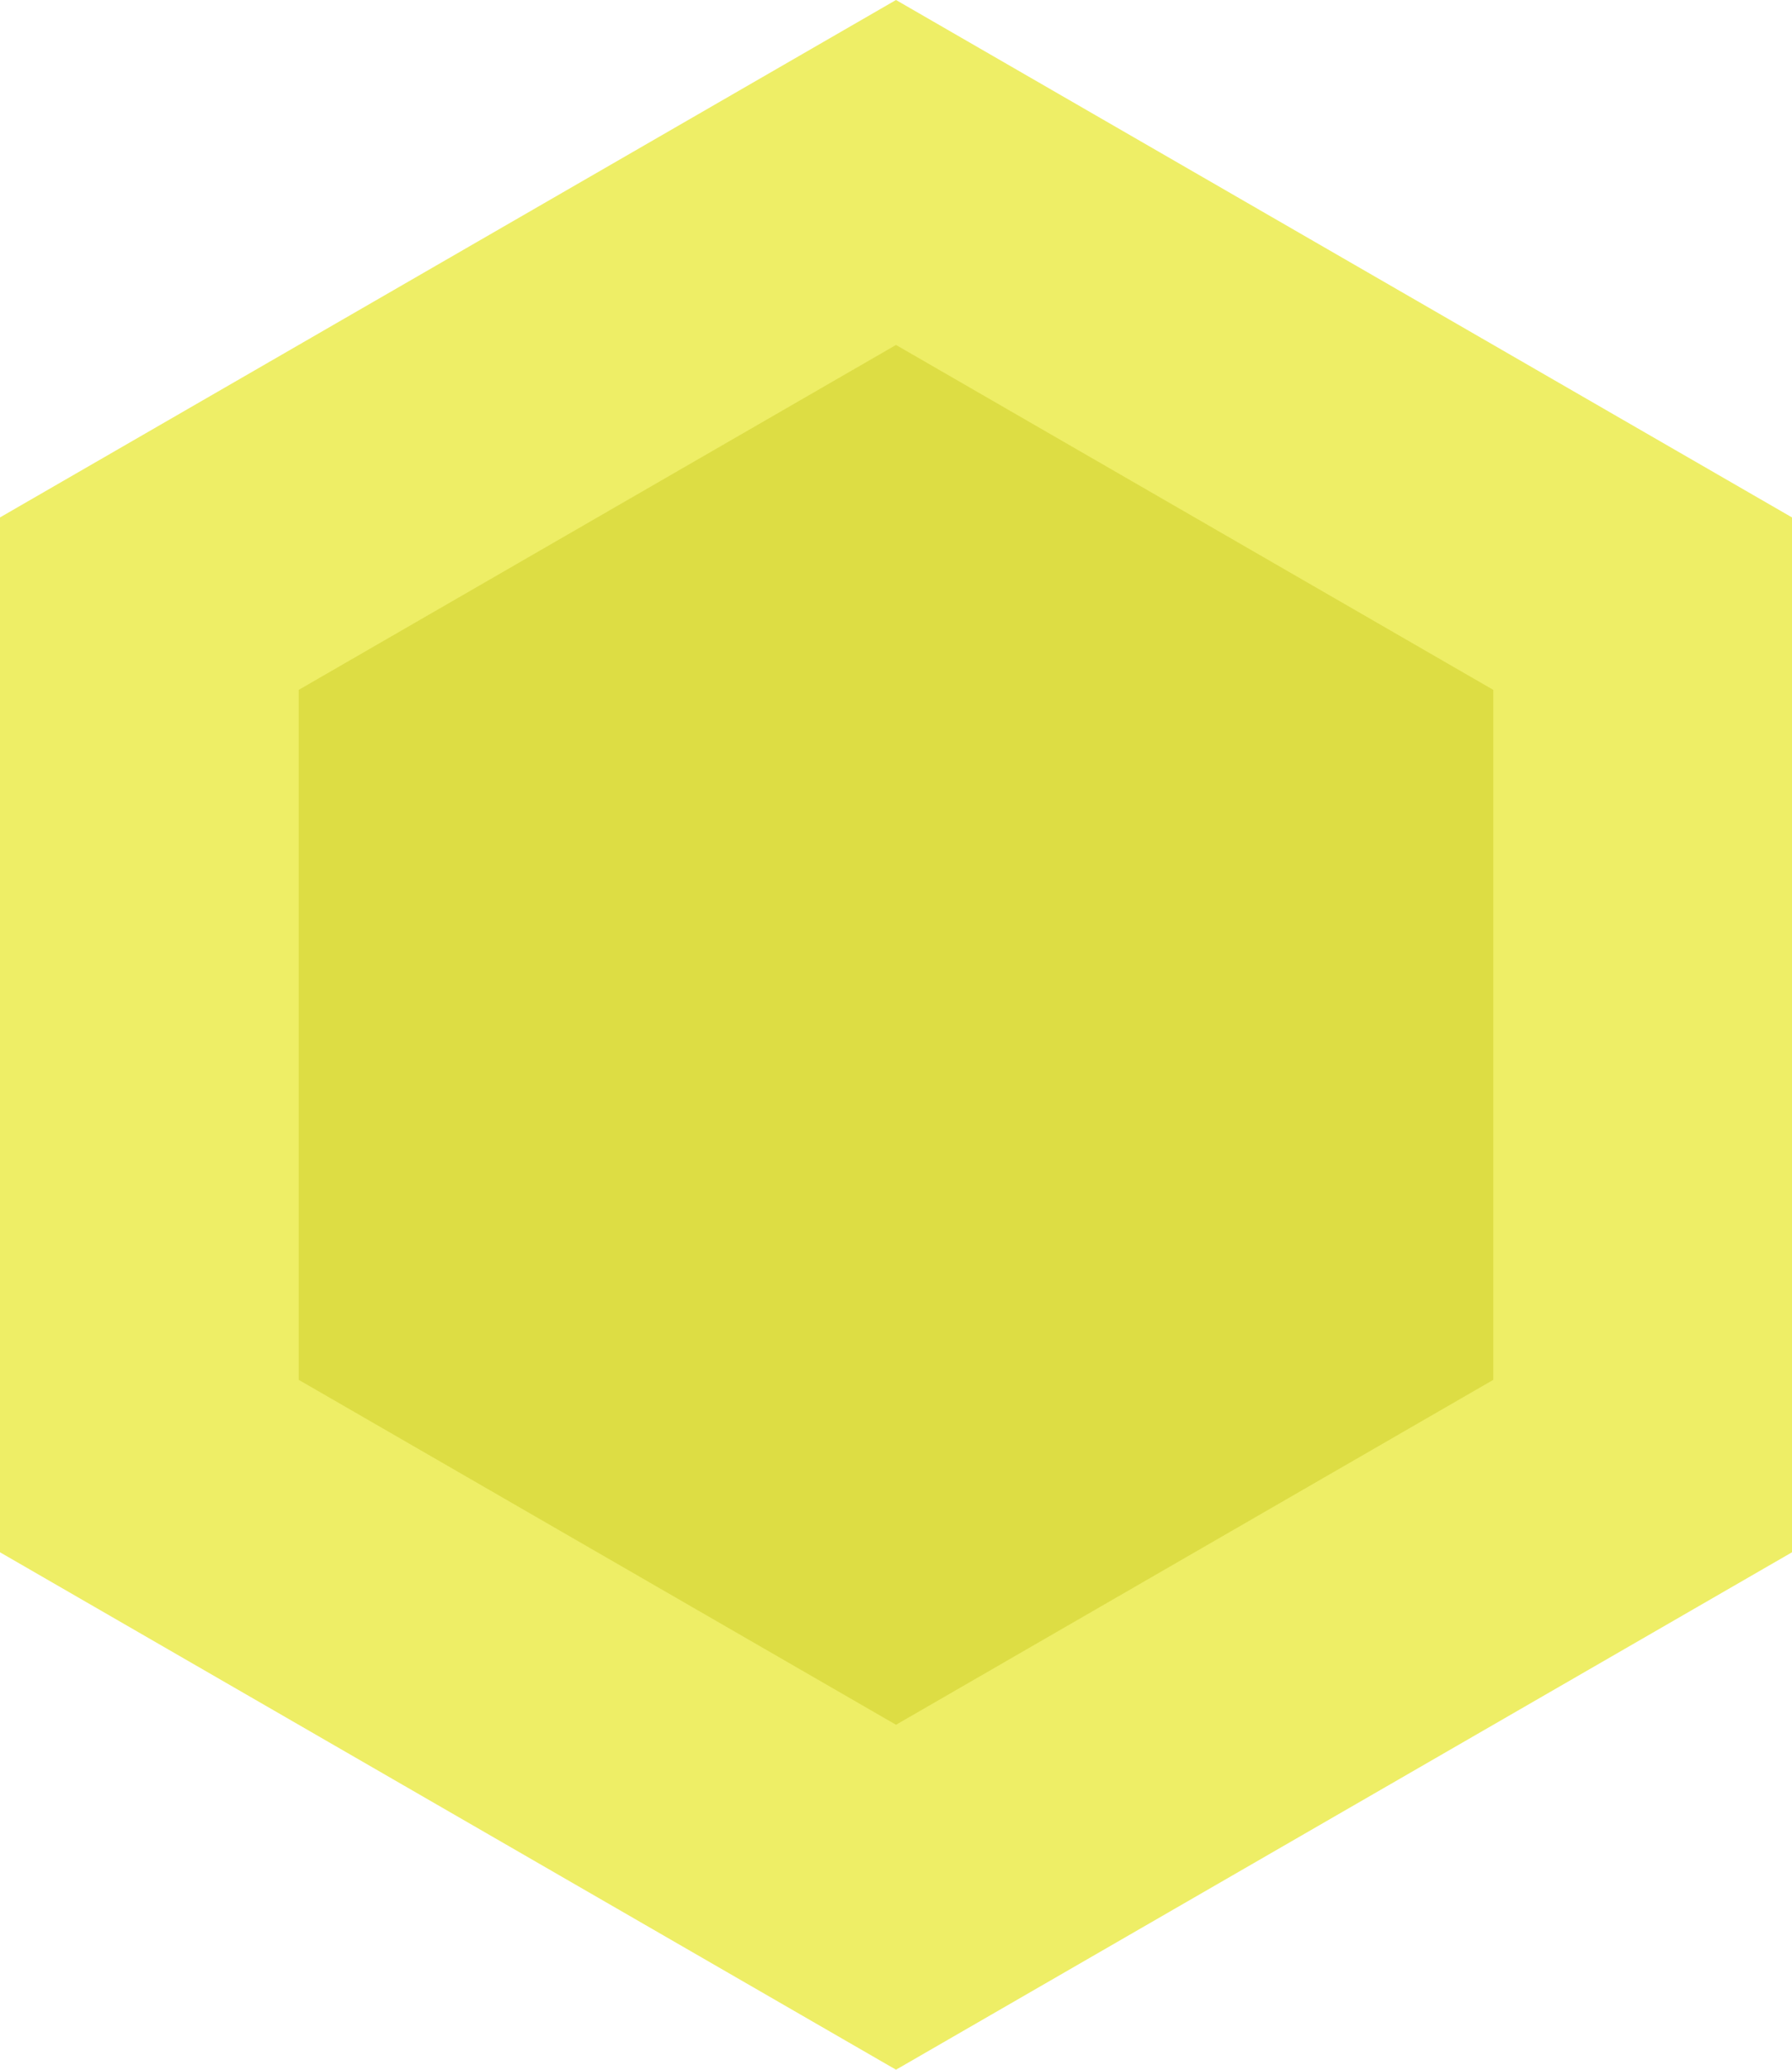 <svg version="1.1" xmlns="http://www.w3.org/2000/svg" width="582" height="672" viewbox="0 0 582 672"><path fill="#eeee66" d="M291 000L582 168L582 504L291 672L000 504L000 168Z"></path><path fill="#dddd44" d="M291 112L485 224L485 448L291 560L097 448L097 224Z"></path></svg>